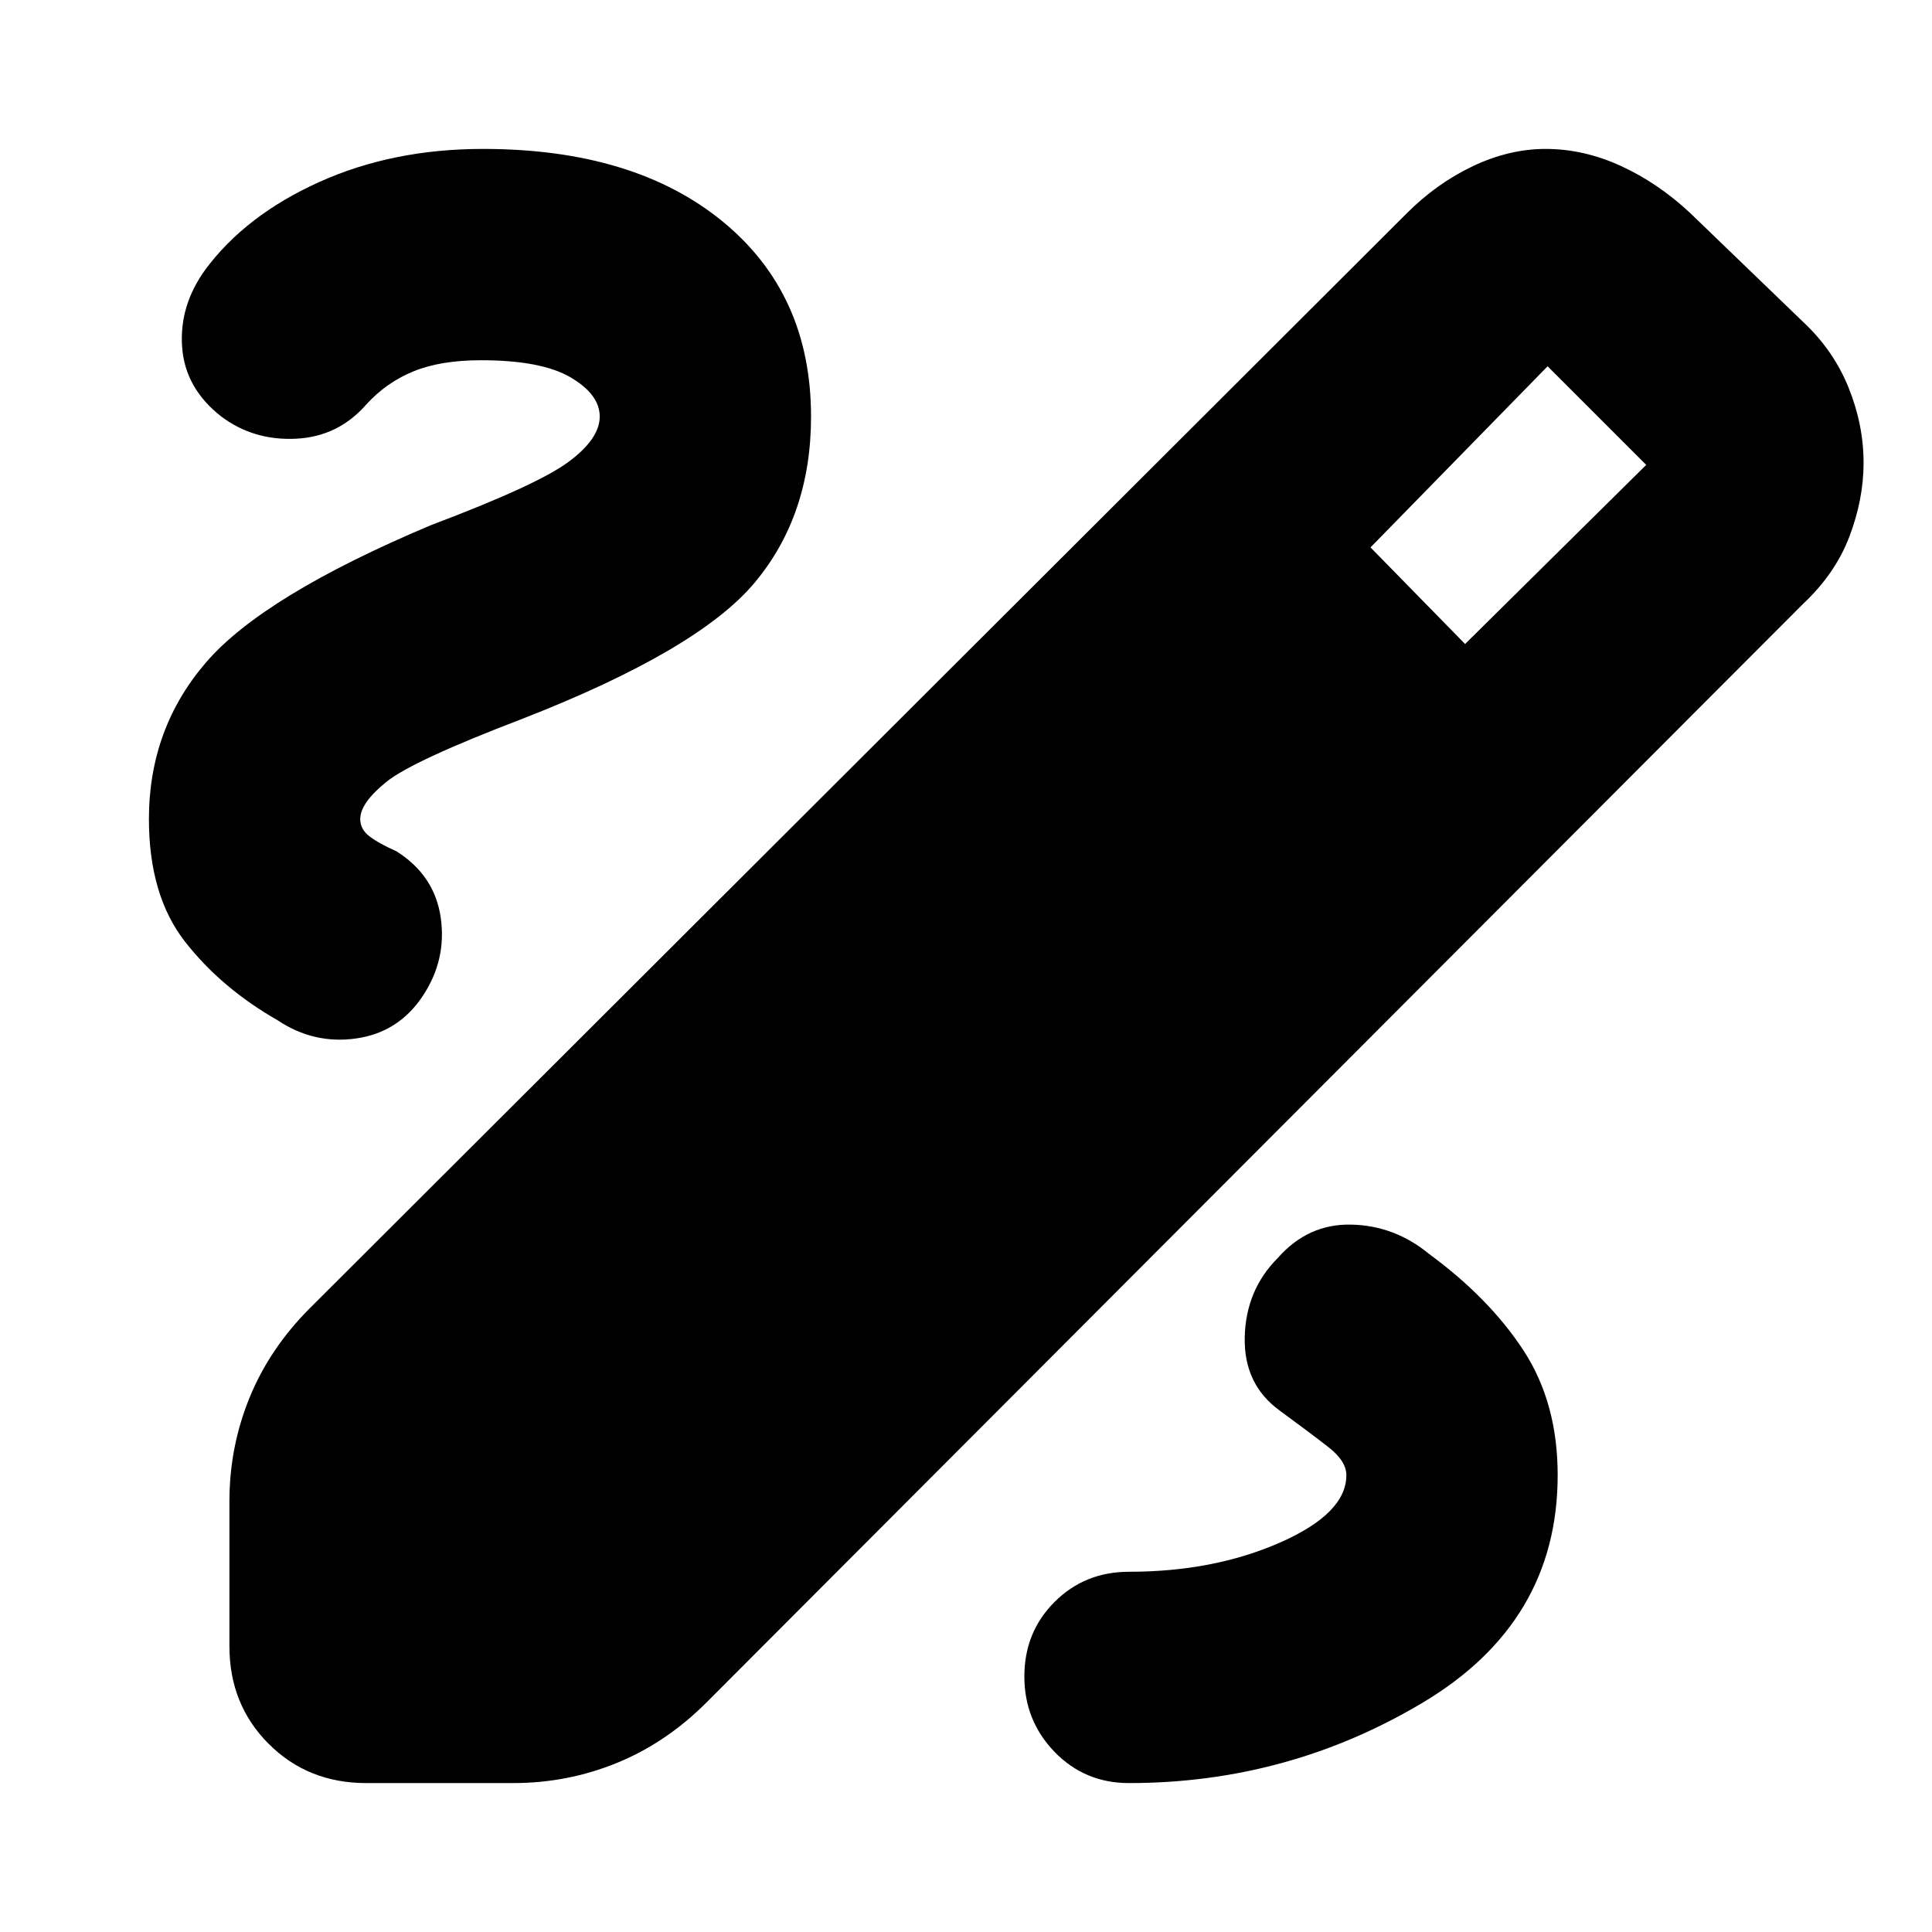 <svg xmlns="http://www.w3.org/2000/svg" height="24" viewBox="0 -960 960 960" width="24"><path d="M182-74q-29 0-48.5-19.5T114-142v-72q0-27 10-51.5t30-44.5l545-544q15-15 33-23.5t36-8.5q19 0 37.5 8.5T840-854l56 54q15 14 22.5 32.5T926-730q0 18-7 36.5T896-660L351-114q-20 20-44.5 30T255-74h-73Zm546-566 90-89-49-49-88 90 47 48ZM561-74q79 0 146-40t67-113q0-36-17-62t-47-48q-17-14-38.5-14.5T635-335q-16 16-16.5 39.5T636-259q15 11 24 18t9 14q0 19-33 33.5T561-179q-22 0-37 15t-15 37q0 22 15 37.5T561-74ZM298-753q0 11-15.5 22.5T214-699q-83 35-111.5 68T74-553q0 38 18 61t46 39q18 12 39 9t33-21q12-18 9-39t-22-33q-9-4-13.5-7.5T179-553q0-8 13-18.5t68-31.5q87-34 115-67.5t28-82.5q0-61-44-97t-119-36q-45 0-81.5 16.5T102-826q-13 18-11.5 38.5T110-753q16 12 37 11t35-17q10-11 23.5-16.5T239-781q30 0 44.5 8.5T298-753Z"/></svg>